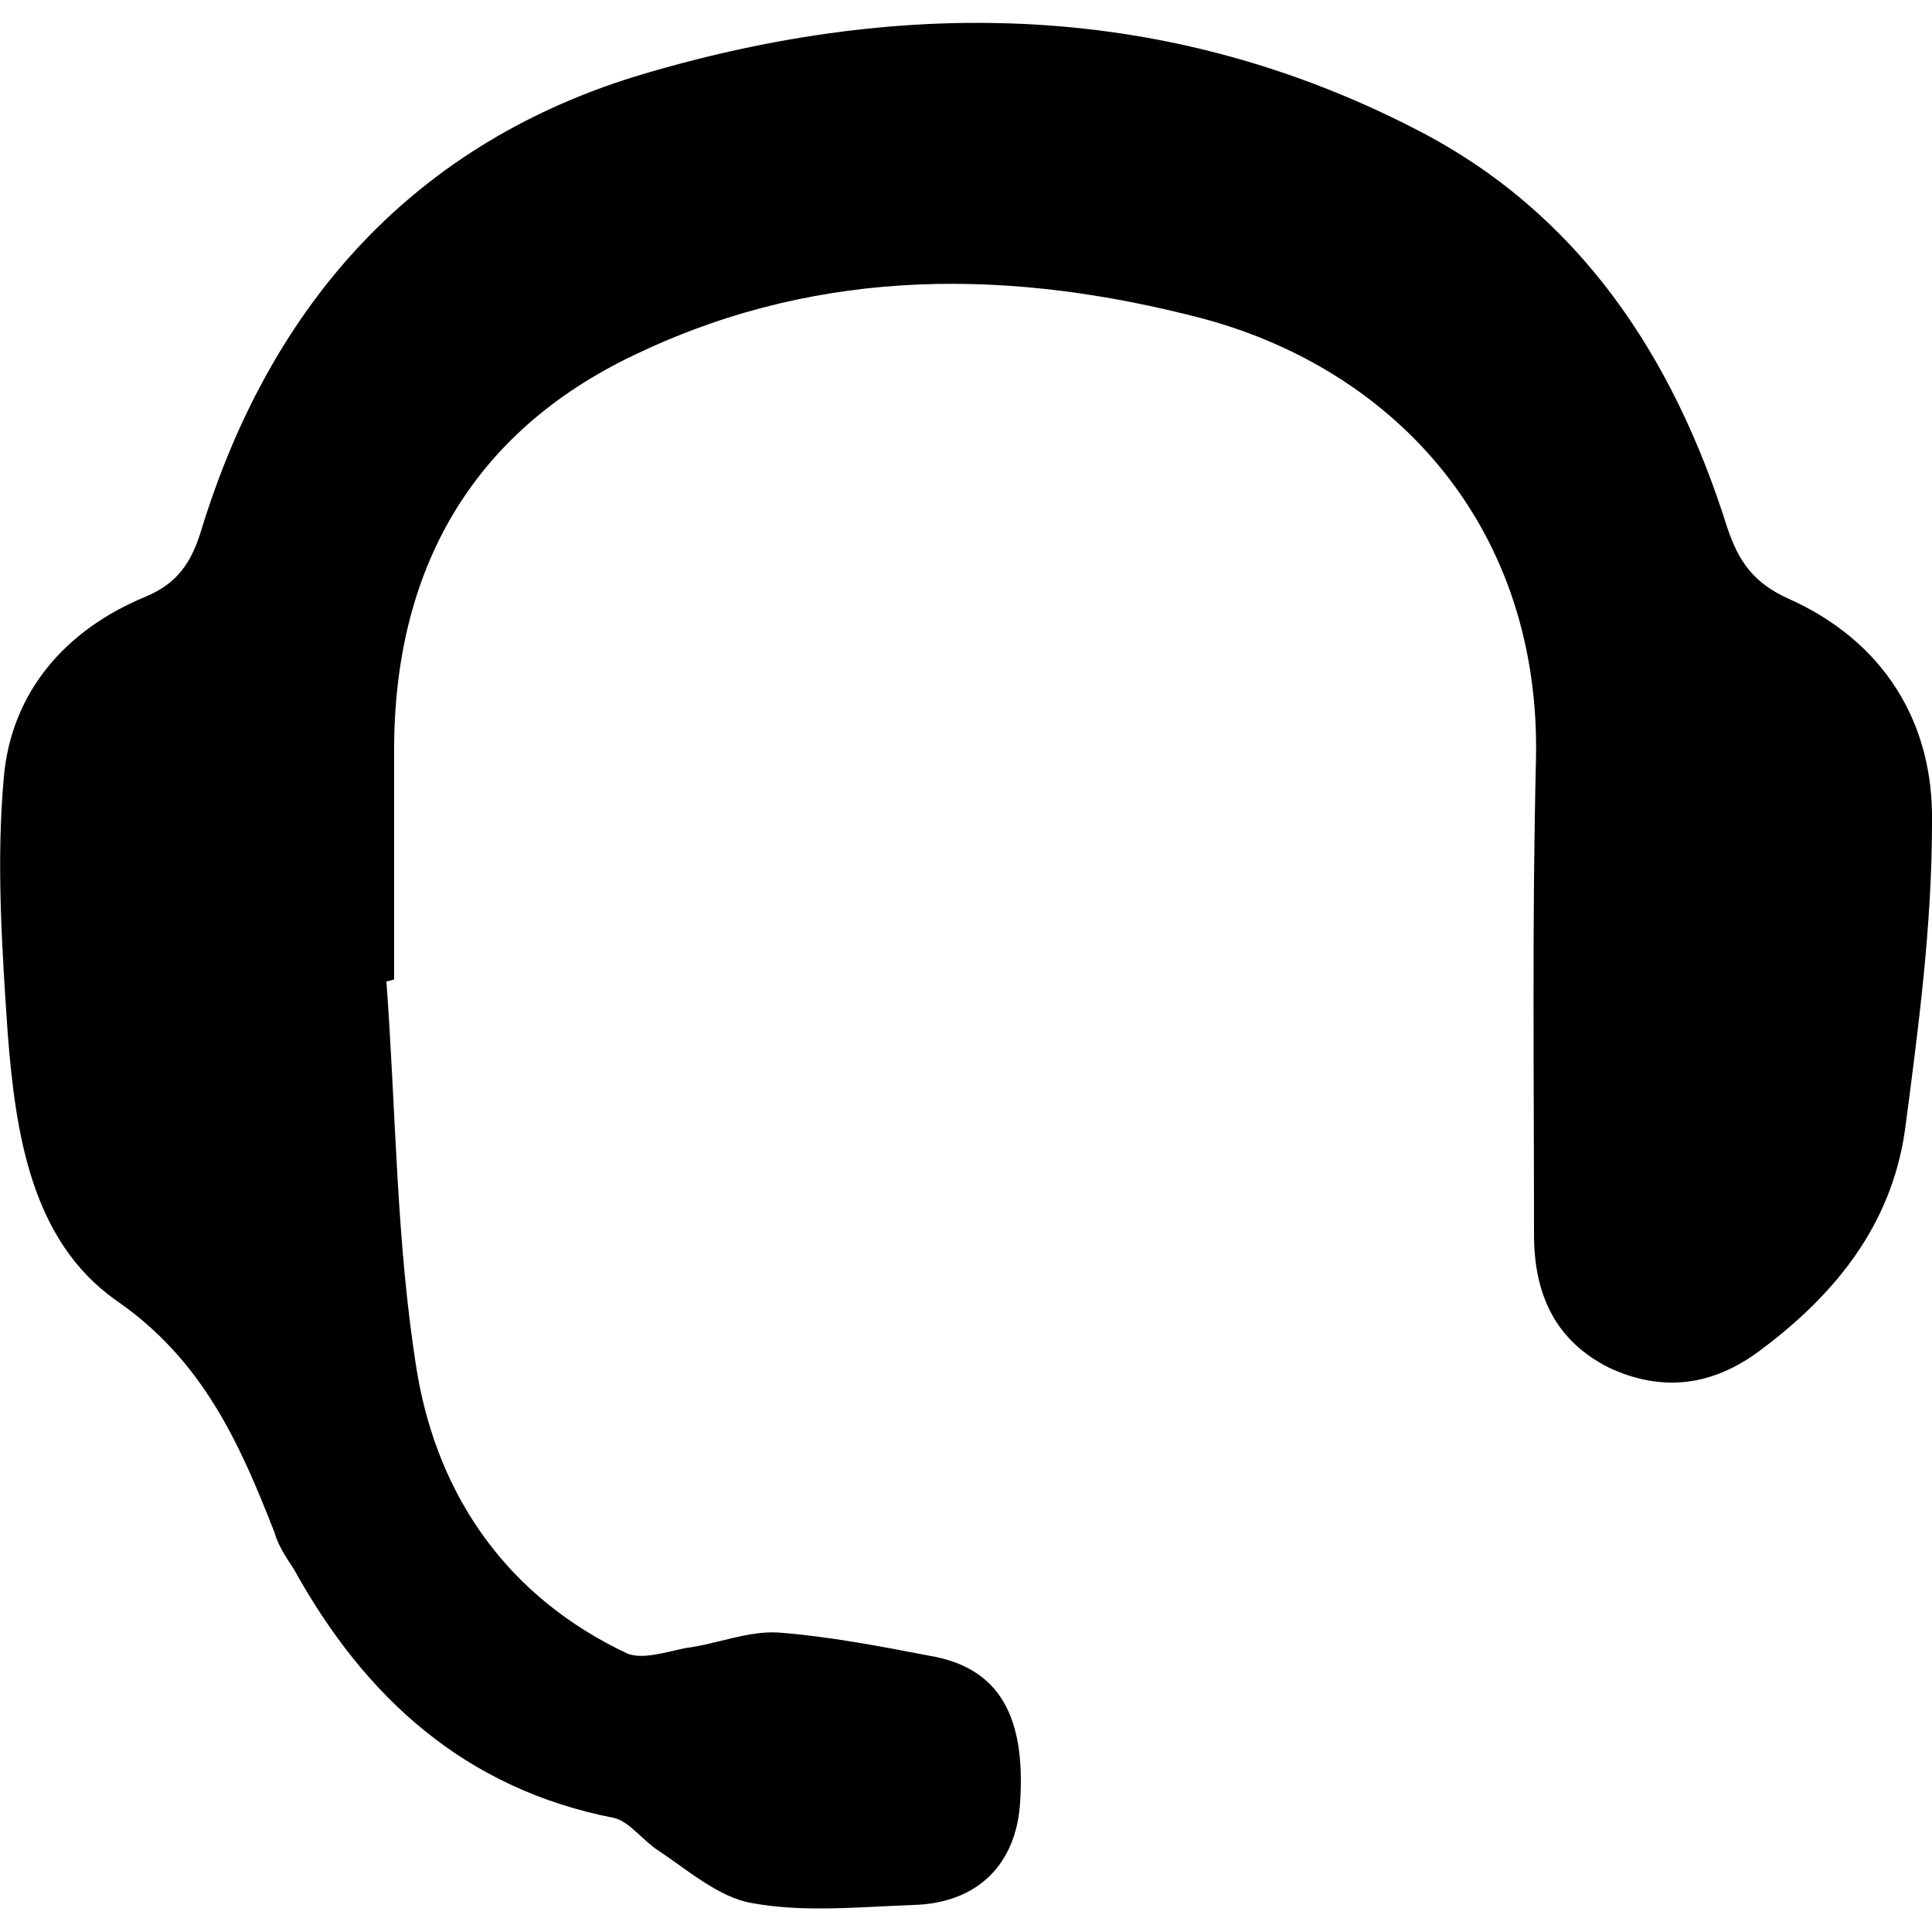 <svg width="64" height="64" viewBox="0 0 1000 1000" xmlns="http://www.w3.org/2000/svg"><path d="M200 508c5 67 5 136 16 203 11 64 47 116 109 145 8 3 20-1 30-3 16-2 32-9 48-8 26 2 52 7 78 12 36 6 50 31 47 76-2 32-22 52-55 53-28 1-57 4-84-1-17-3-33-17-48-27-8-5-15-15-23-17-77-15-129-62-166-129-4-6-8-12-10-19-18-46-37-89-82-120-44-31-52-87-56-138-3-44-6-89-2-133s32-76 73-93c17-7 24-18 29-34C140 157 215 73 334 38 470-2 605 1 733 67c84 43 133 117 161 206 6 18 14 29 32 37 49 22 75 64 74 116 0 53-7 106-14 159-7 49-36 85-75 114-24 18-50 22-78 9-28-14-39-38-39-69 0-82-1-163 1-245 3-120-72-202-172-229-99-26-197-27-291 17-85 39-127 109-128 203v122l-4 1z"/></svg>